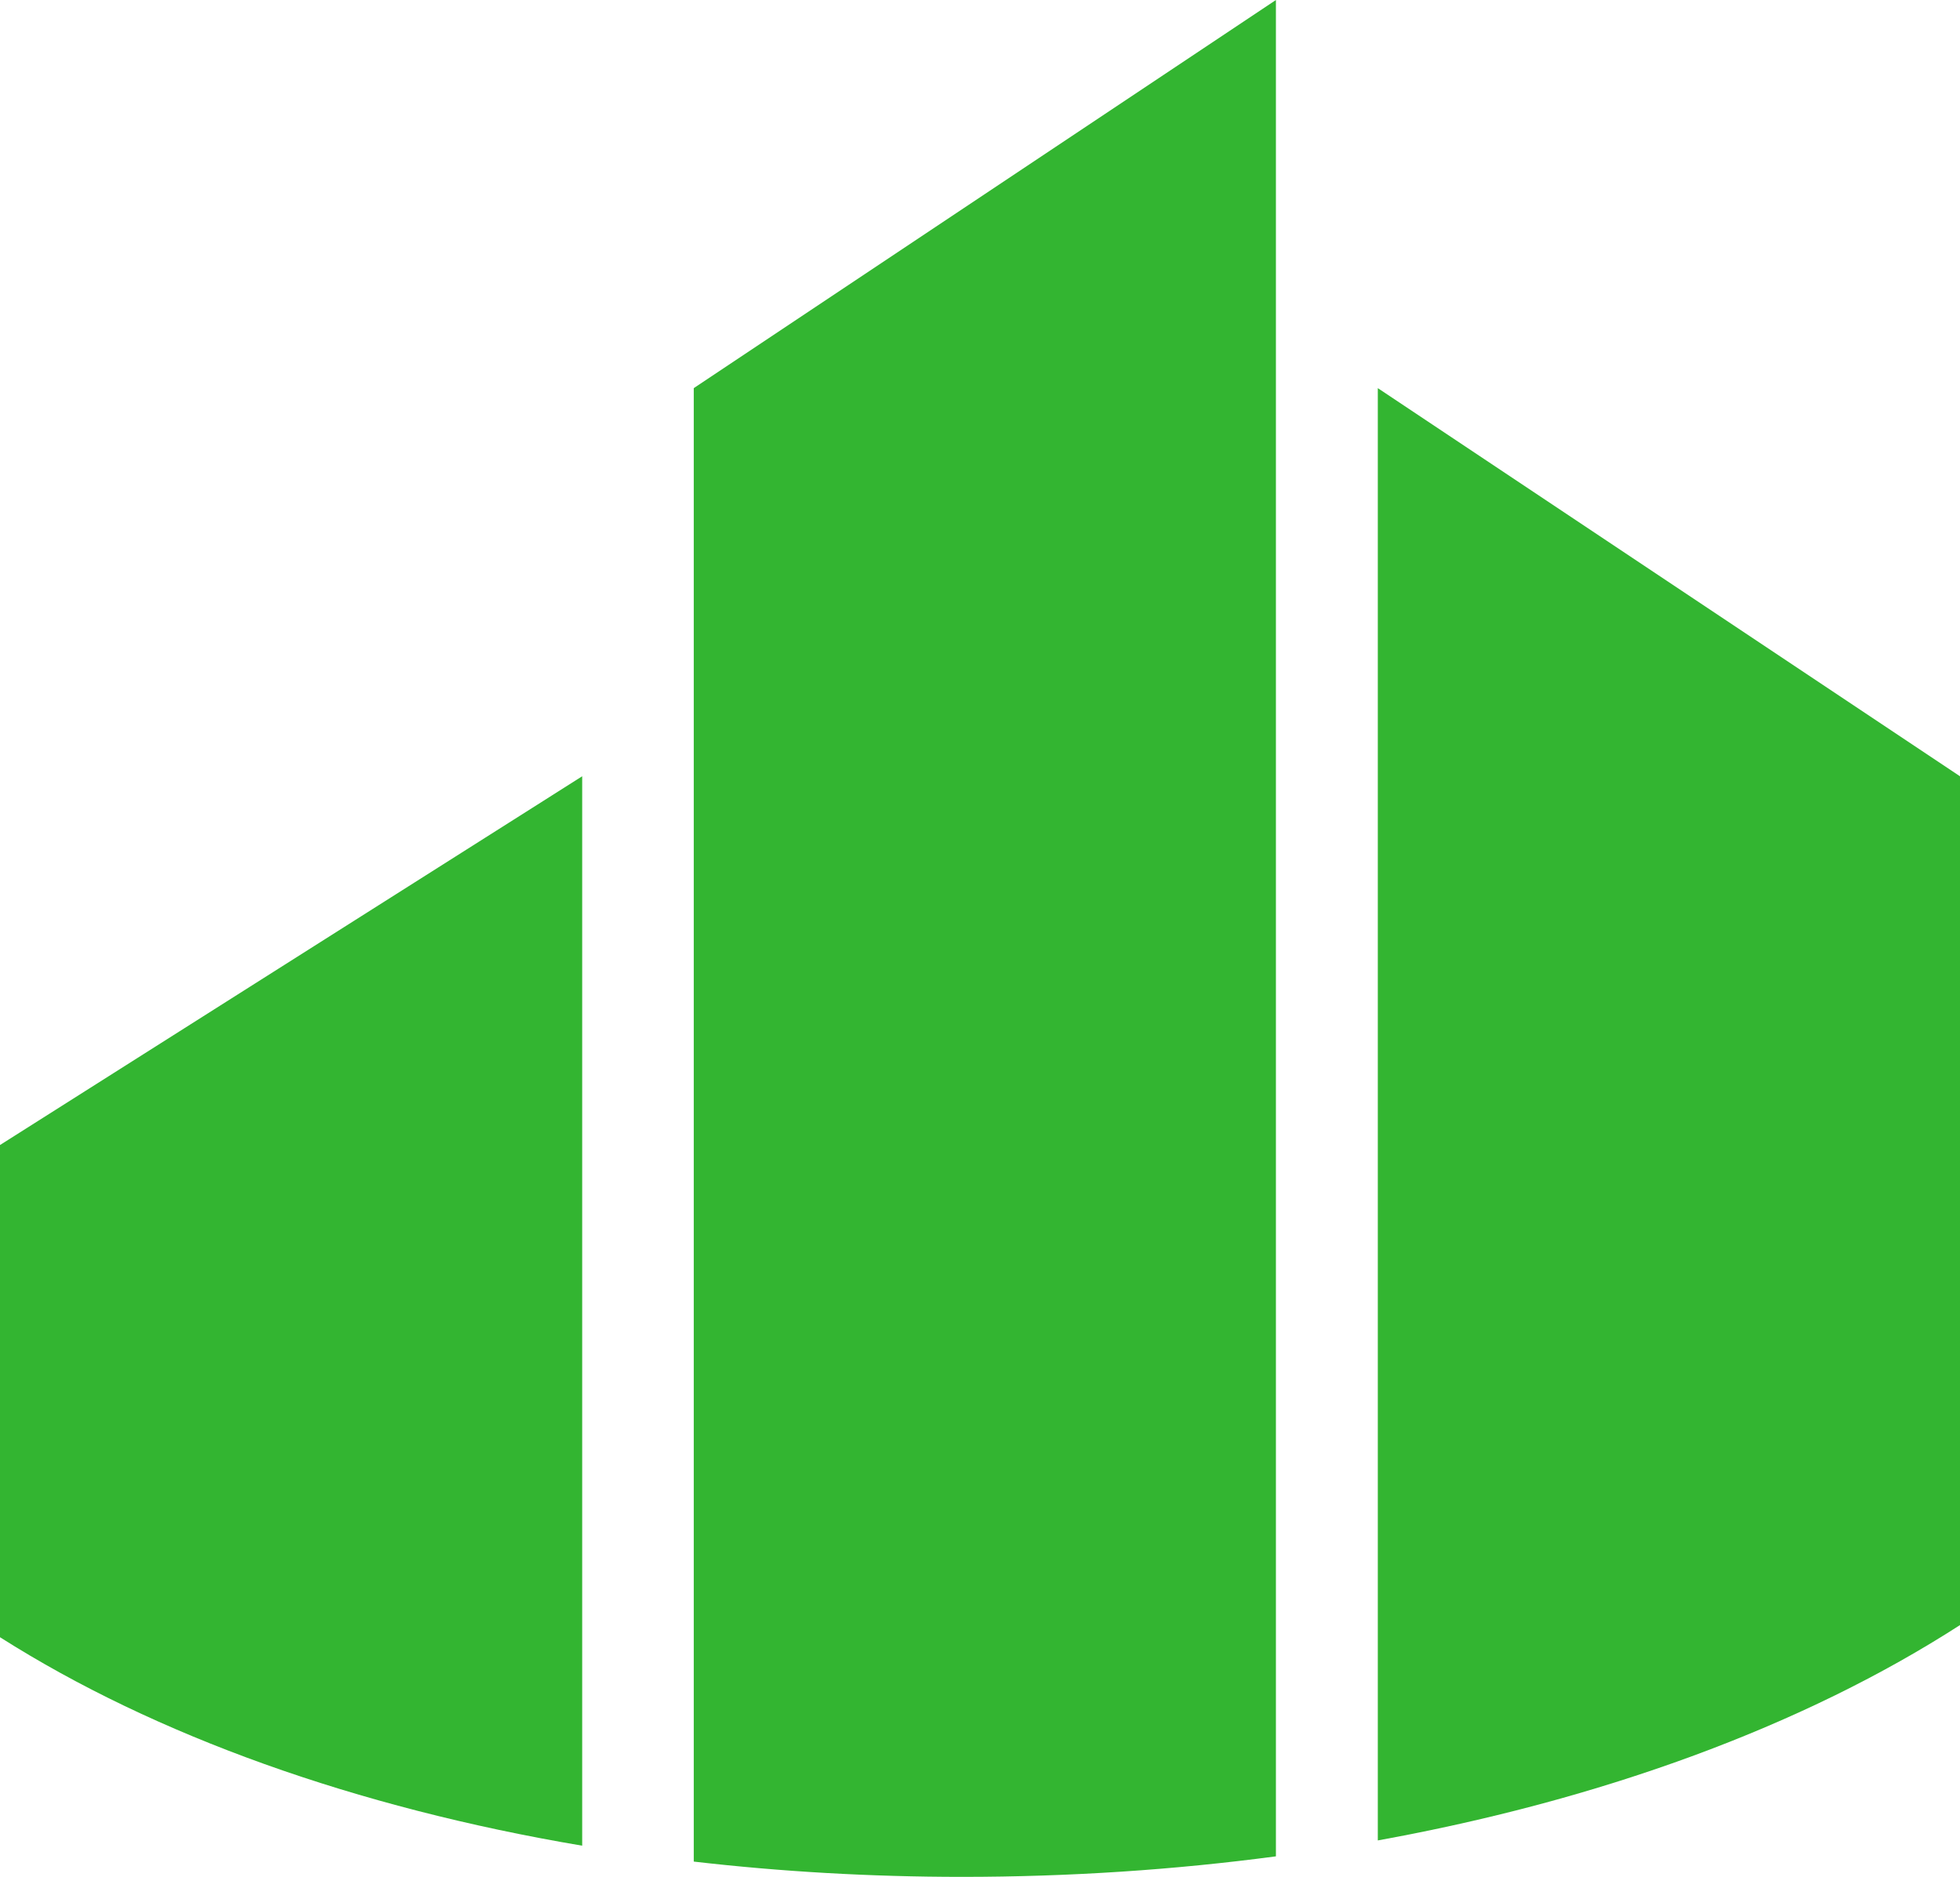 <svg version="1.1" id="图层_1" x="0px" y="0px" width="106.879px" height="102.341px" viewBox="0 0 106.879 102.341" enable-background="new 0 0 106.879 102.341" xml:space="preserve" xmlns="http://www.w3.org/2000/svg" xmlns:xlink="http://www.w3.org/1999/xlink" xmlns:xml="http://www.w3.org/XML/1998/namespace">
  <path fill="#33B531" d="M75.132,21.164v79.189c12.324-2.234,23.274-6.279,31.747-11.743V42.328L75.132,21.164z" class="color c1"/>
  <path fill="#33B531" d="M0,89.273c8.452,5.365,19.419,9.287,31.747,11.367V42.328L0,62.435V89.273z" class="color c1"/>
  <path fill="#33B531" d="M37.831,101.507c4.736,0.548,9.634,0.833,14.635,0.833c5.87,0,11.602-0.386,17.11-1.119V0L37.831,21.164
	V101.507z" class="color c1"/>
</svg>